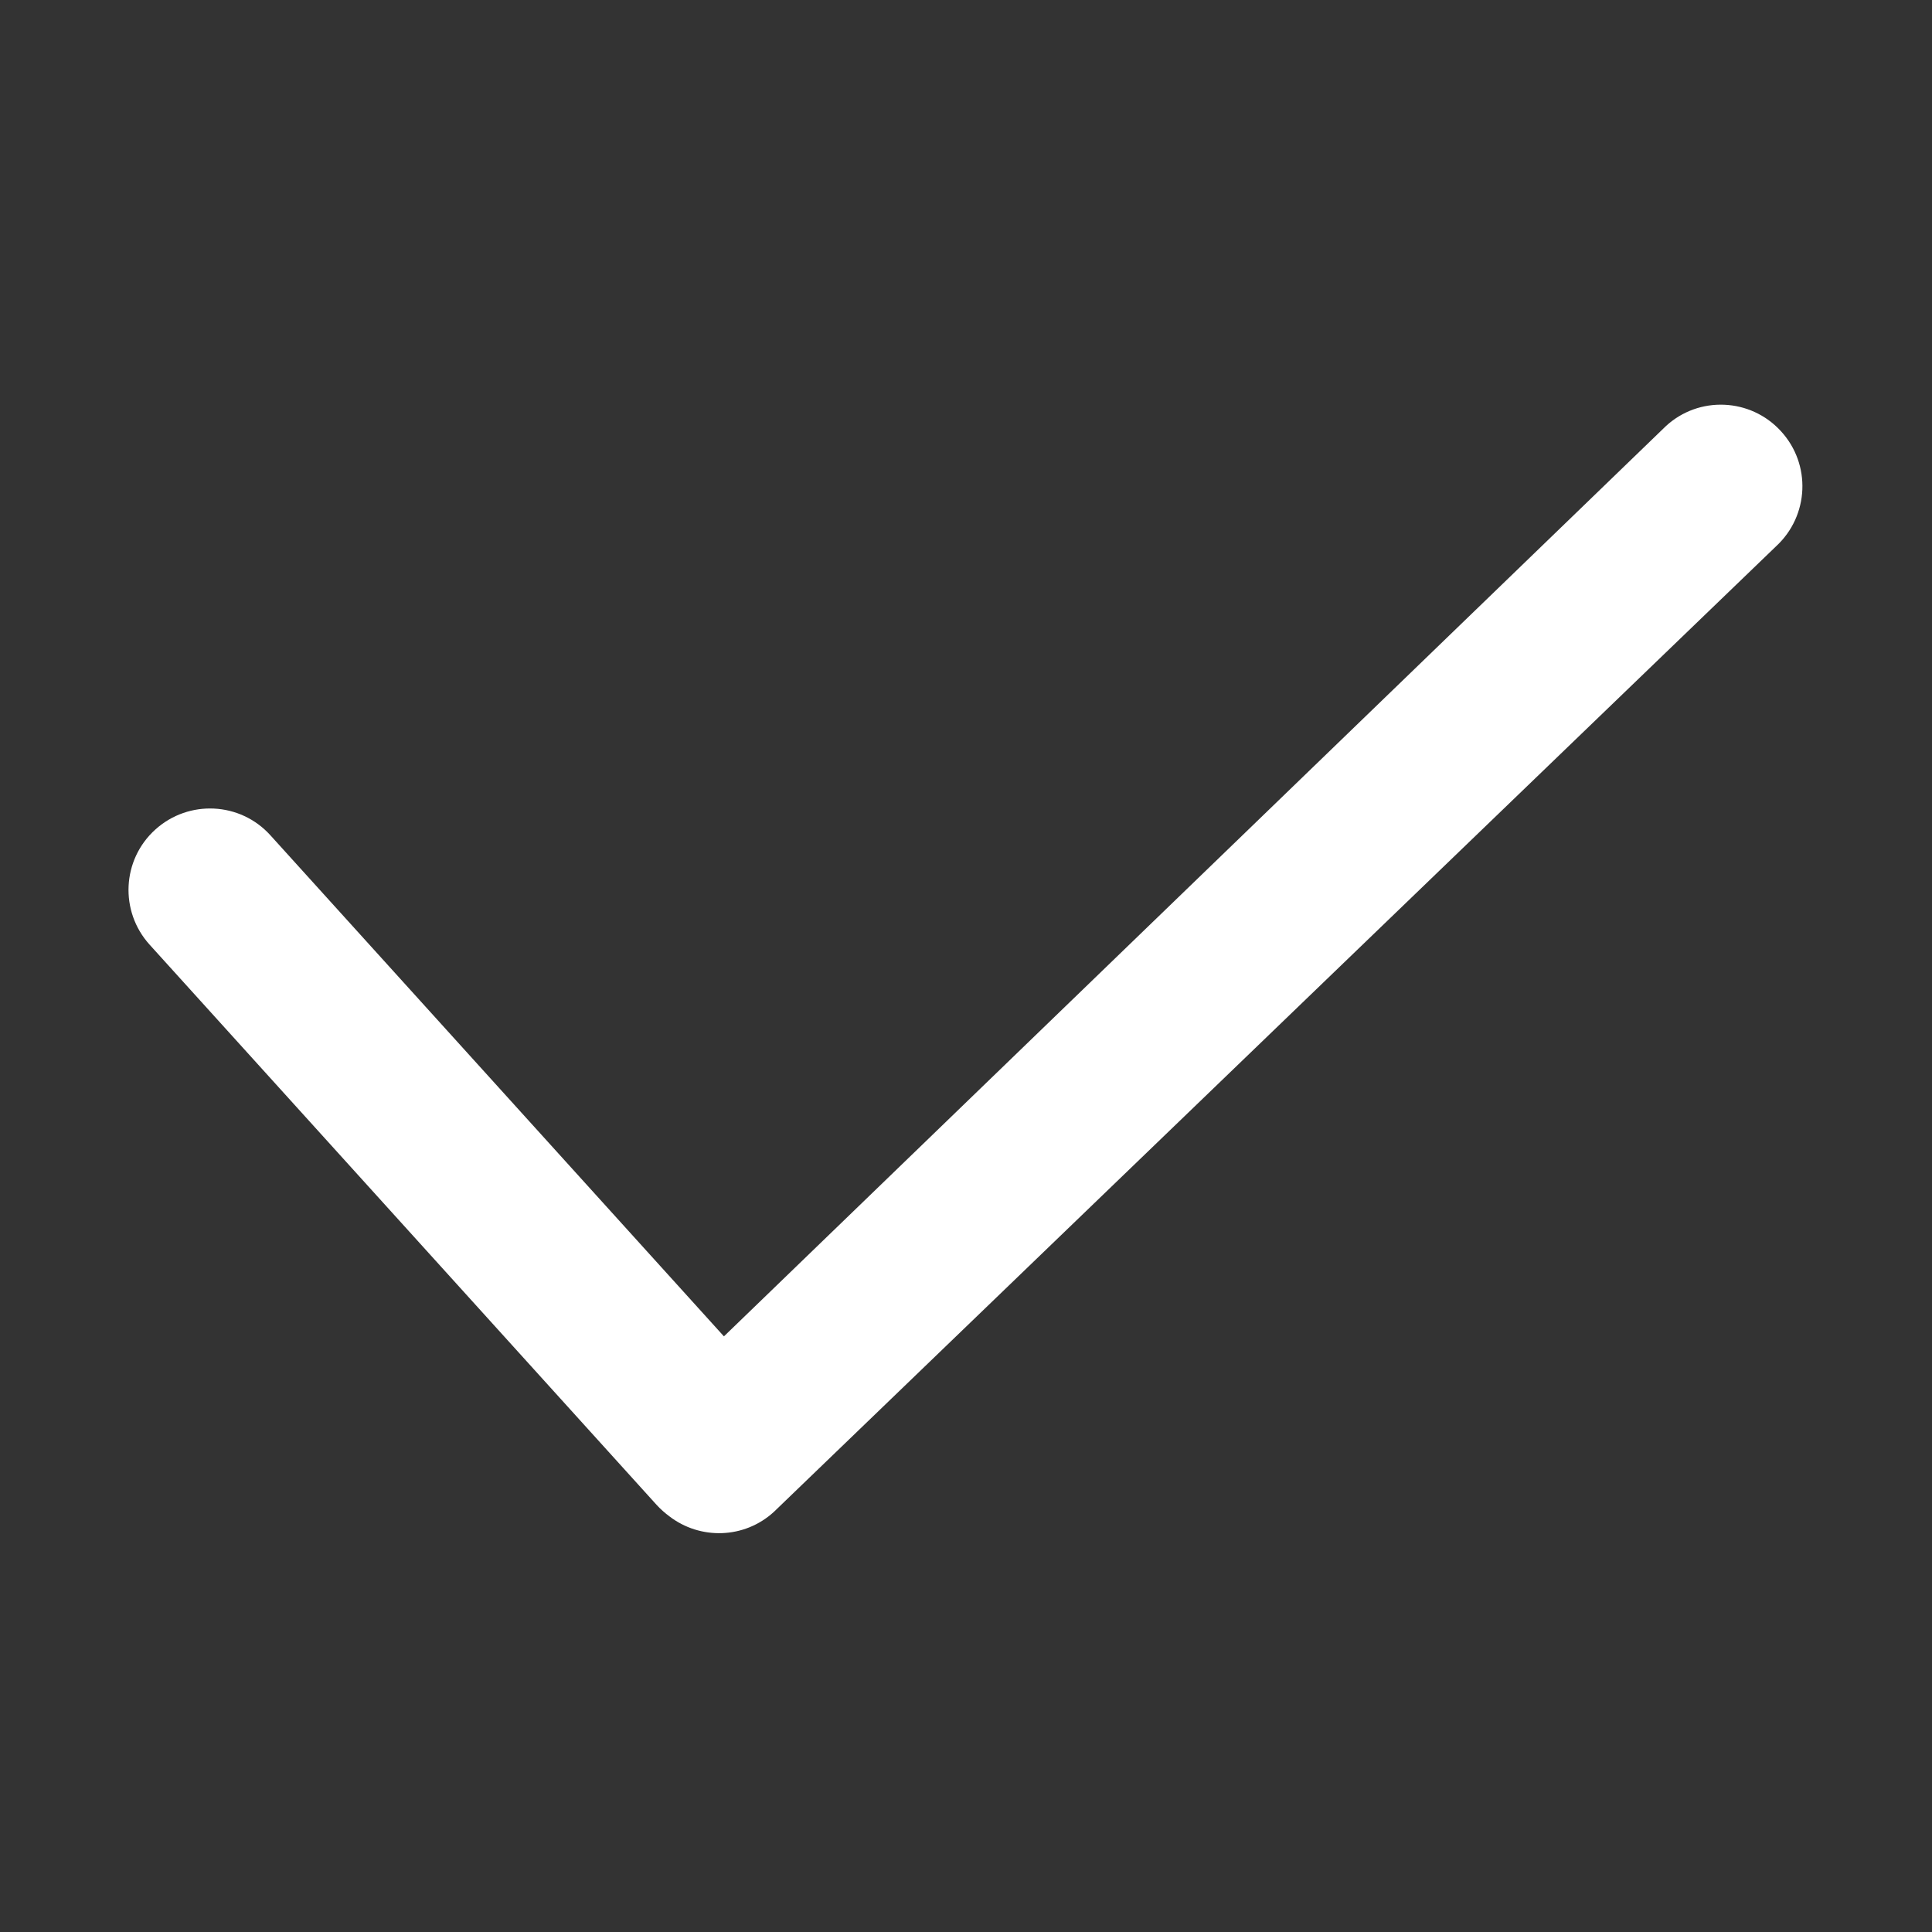 <svg t="1598514724698" class="icon" viewBox="0 0 1024 1024" version="1.1" xmlns="http://www.w3.org/2000/svg" p-id="1532" width="16" height="16"><rect x="0" y="0" width="1024" height="1024" fill="#333333" stroke="none"/><path d="M943.9 228.5c-16.1-17.6-43.5-18.8-61-2.6L383.7 708.3 143.3 442.7c-16-17.7-43.3-19-61-3-17.7 16-19 43.3-3 61L348 797.6c2.1 2.3 4.4 4.3 6.8 6.1 16.3 12.5 39.7 12 55.4-2.4l531.1-511.7c17.6-16.2 18.8-43.5 2.6-61.1z" p-id="1533" fill="#ffffff"></path></svg>